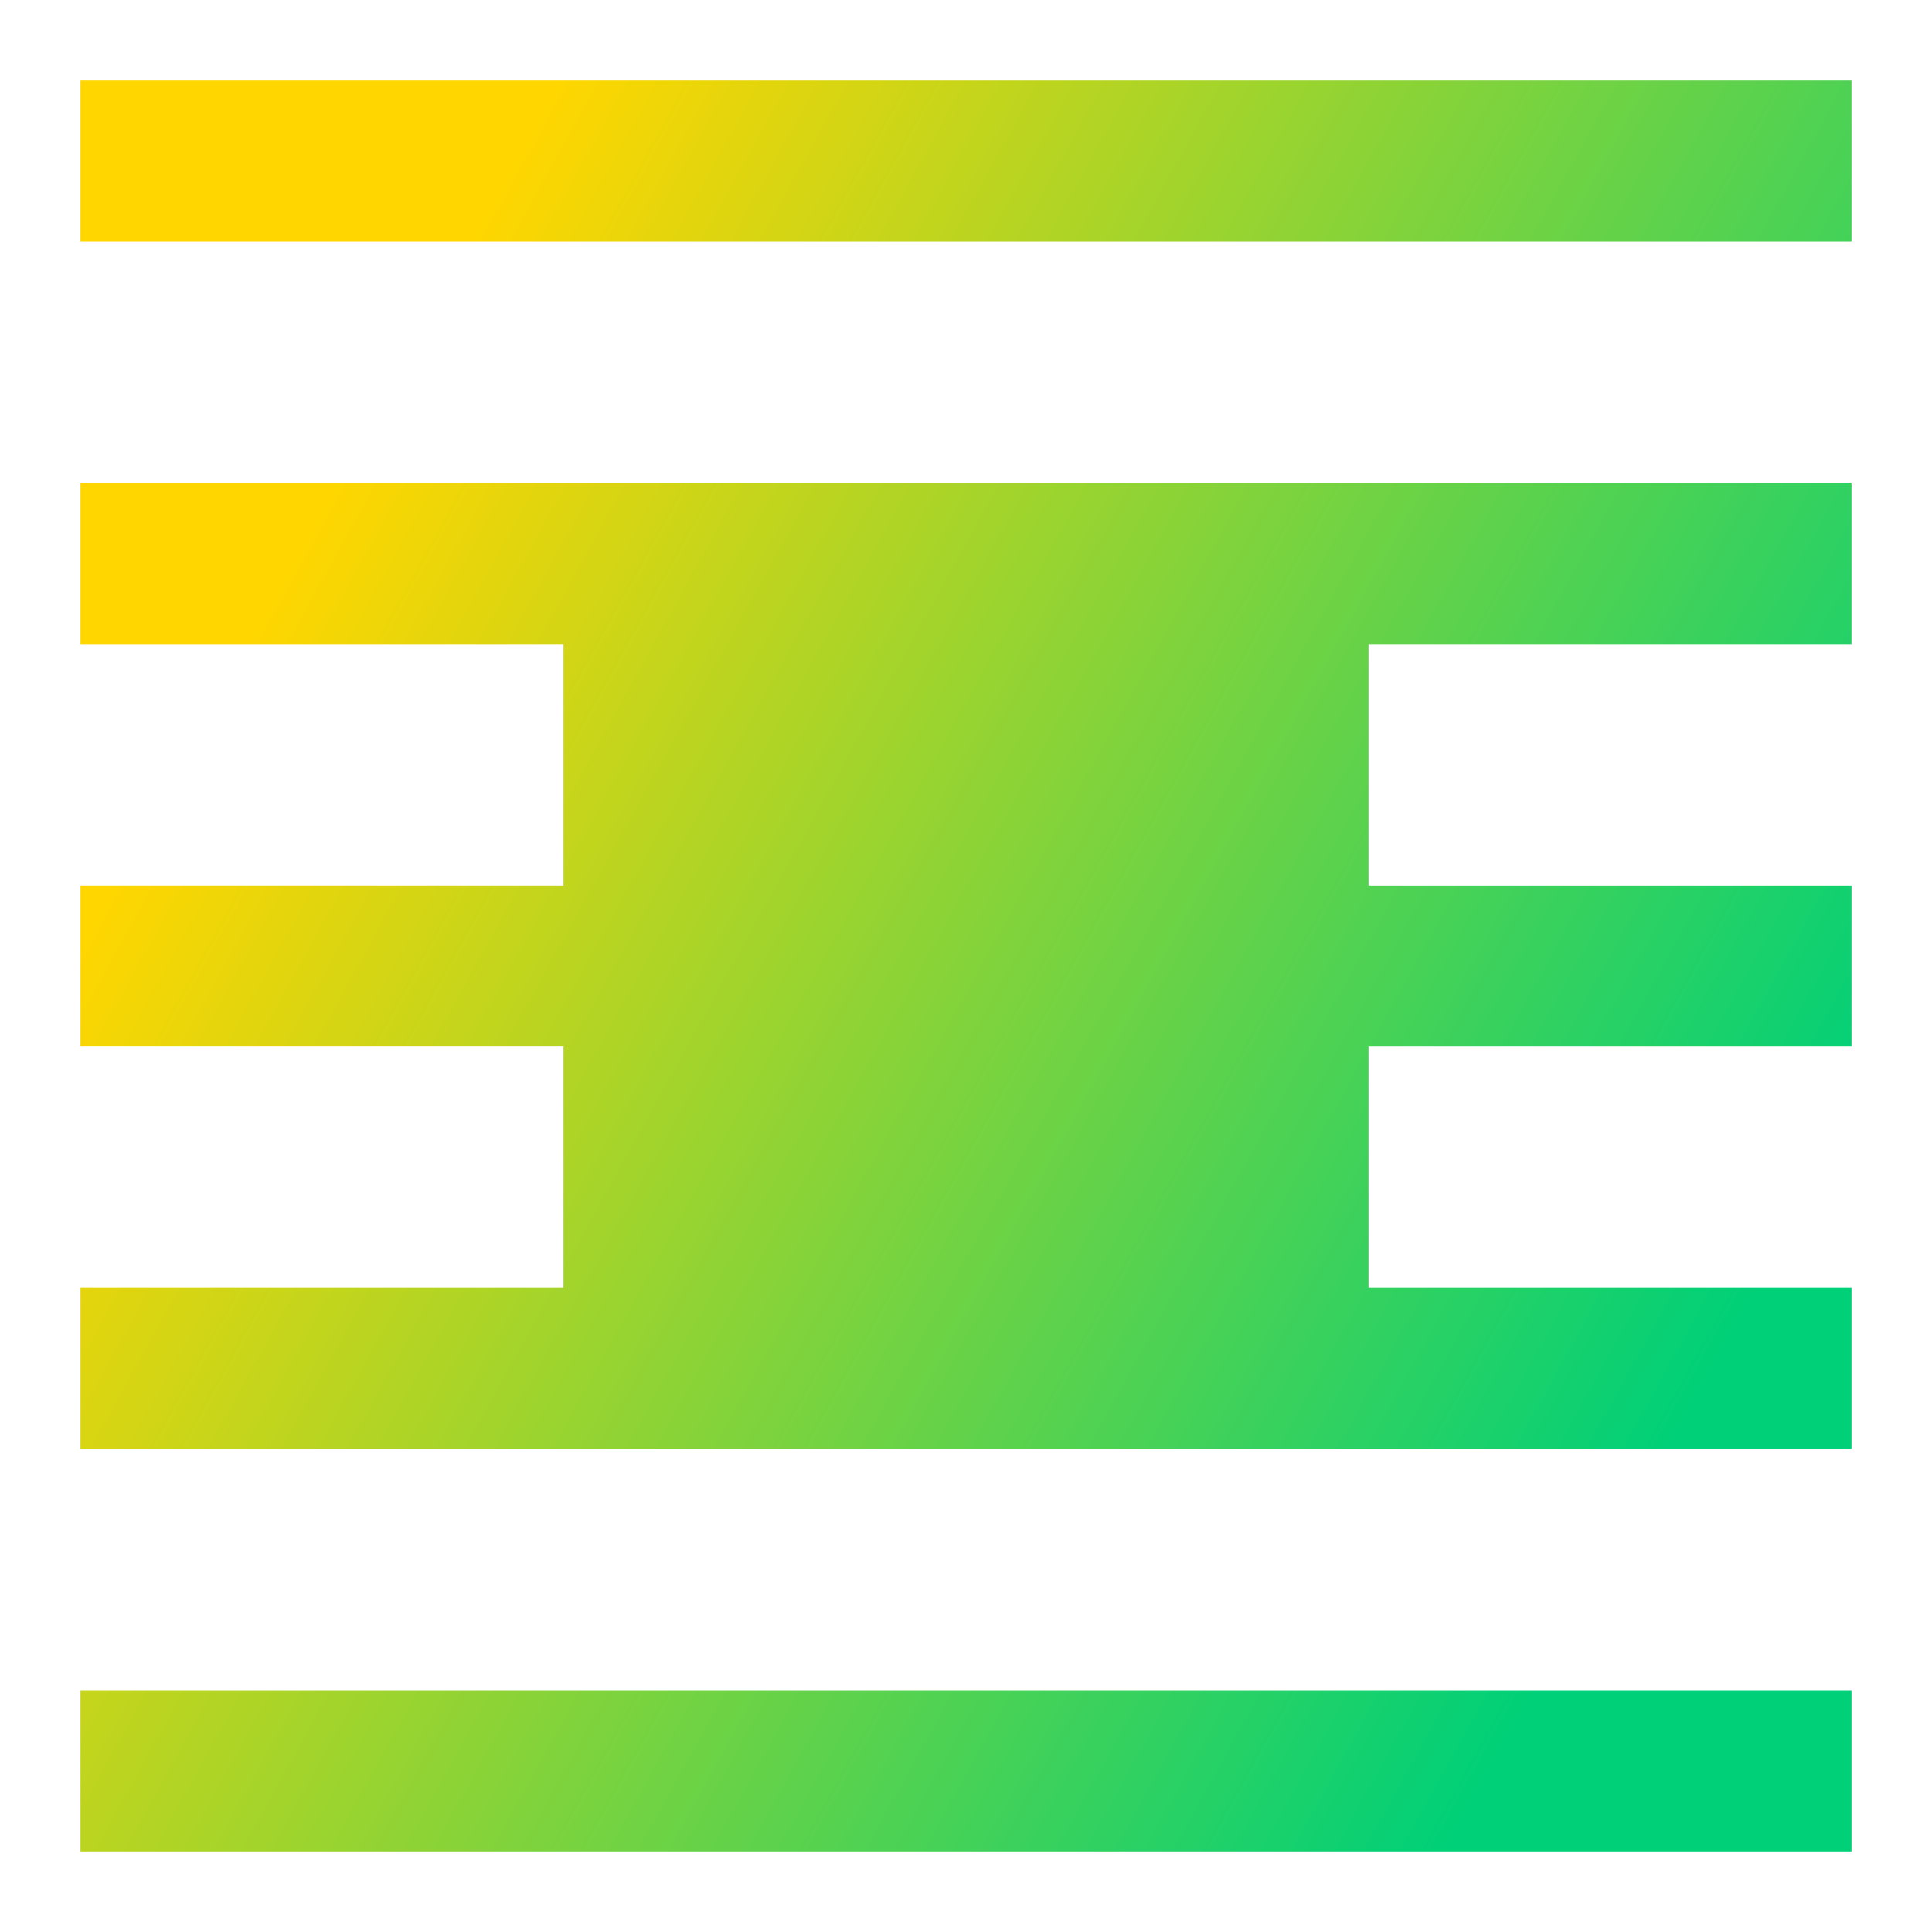 <svg xmlns="http://www.w3.org/2000/svg" fill="none" viewBox="0 0 24 24" id="No-Word-Wrap--Streamline-Sharp-Gradient-Free">
  <desc>
    No Word Wrap Streamline Icon: https://streamlinehq.com
  </desc>
  <g id="Gradient/Interface Essential/no-word-wrap">
    <path id="Union" fill="url(#paint0_linear_644_11640)" fill-rule="evenodd" d="M1 3h22V1H1v2Zm16 5h6V6H1v2h6v3H1v2h6v3H1v2h22v-2h-6v-3h6v-2h-6V8ZM1 23h22v-2H1v2Z" clip-rule="evenodd"></path>
  </g>
  <defs>
    <linearGradient id="paint0_linear_644_11640" x1="4.596" x2="22.365" y1="5.231" y2="15.076" gradientUnits="userSpaceOnUse">
      <stop stop-color="#ffd600"></stop>
      <stop offset="1" stop-color="#00d078"></stop>
    </linearGradient>
  </defs>
</svg>
